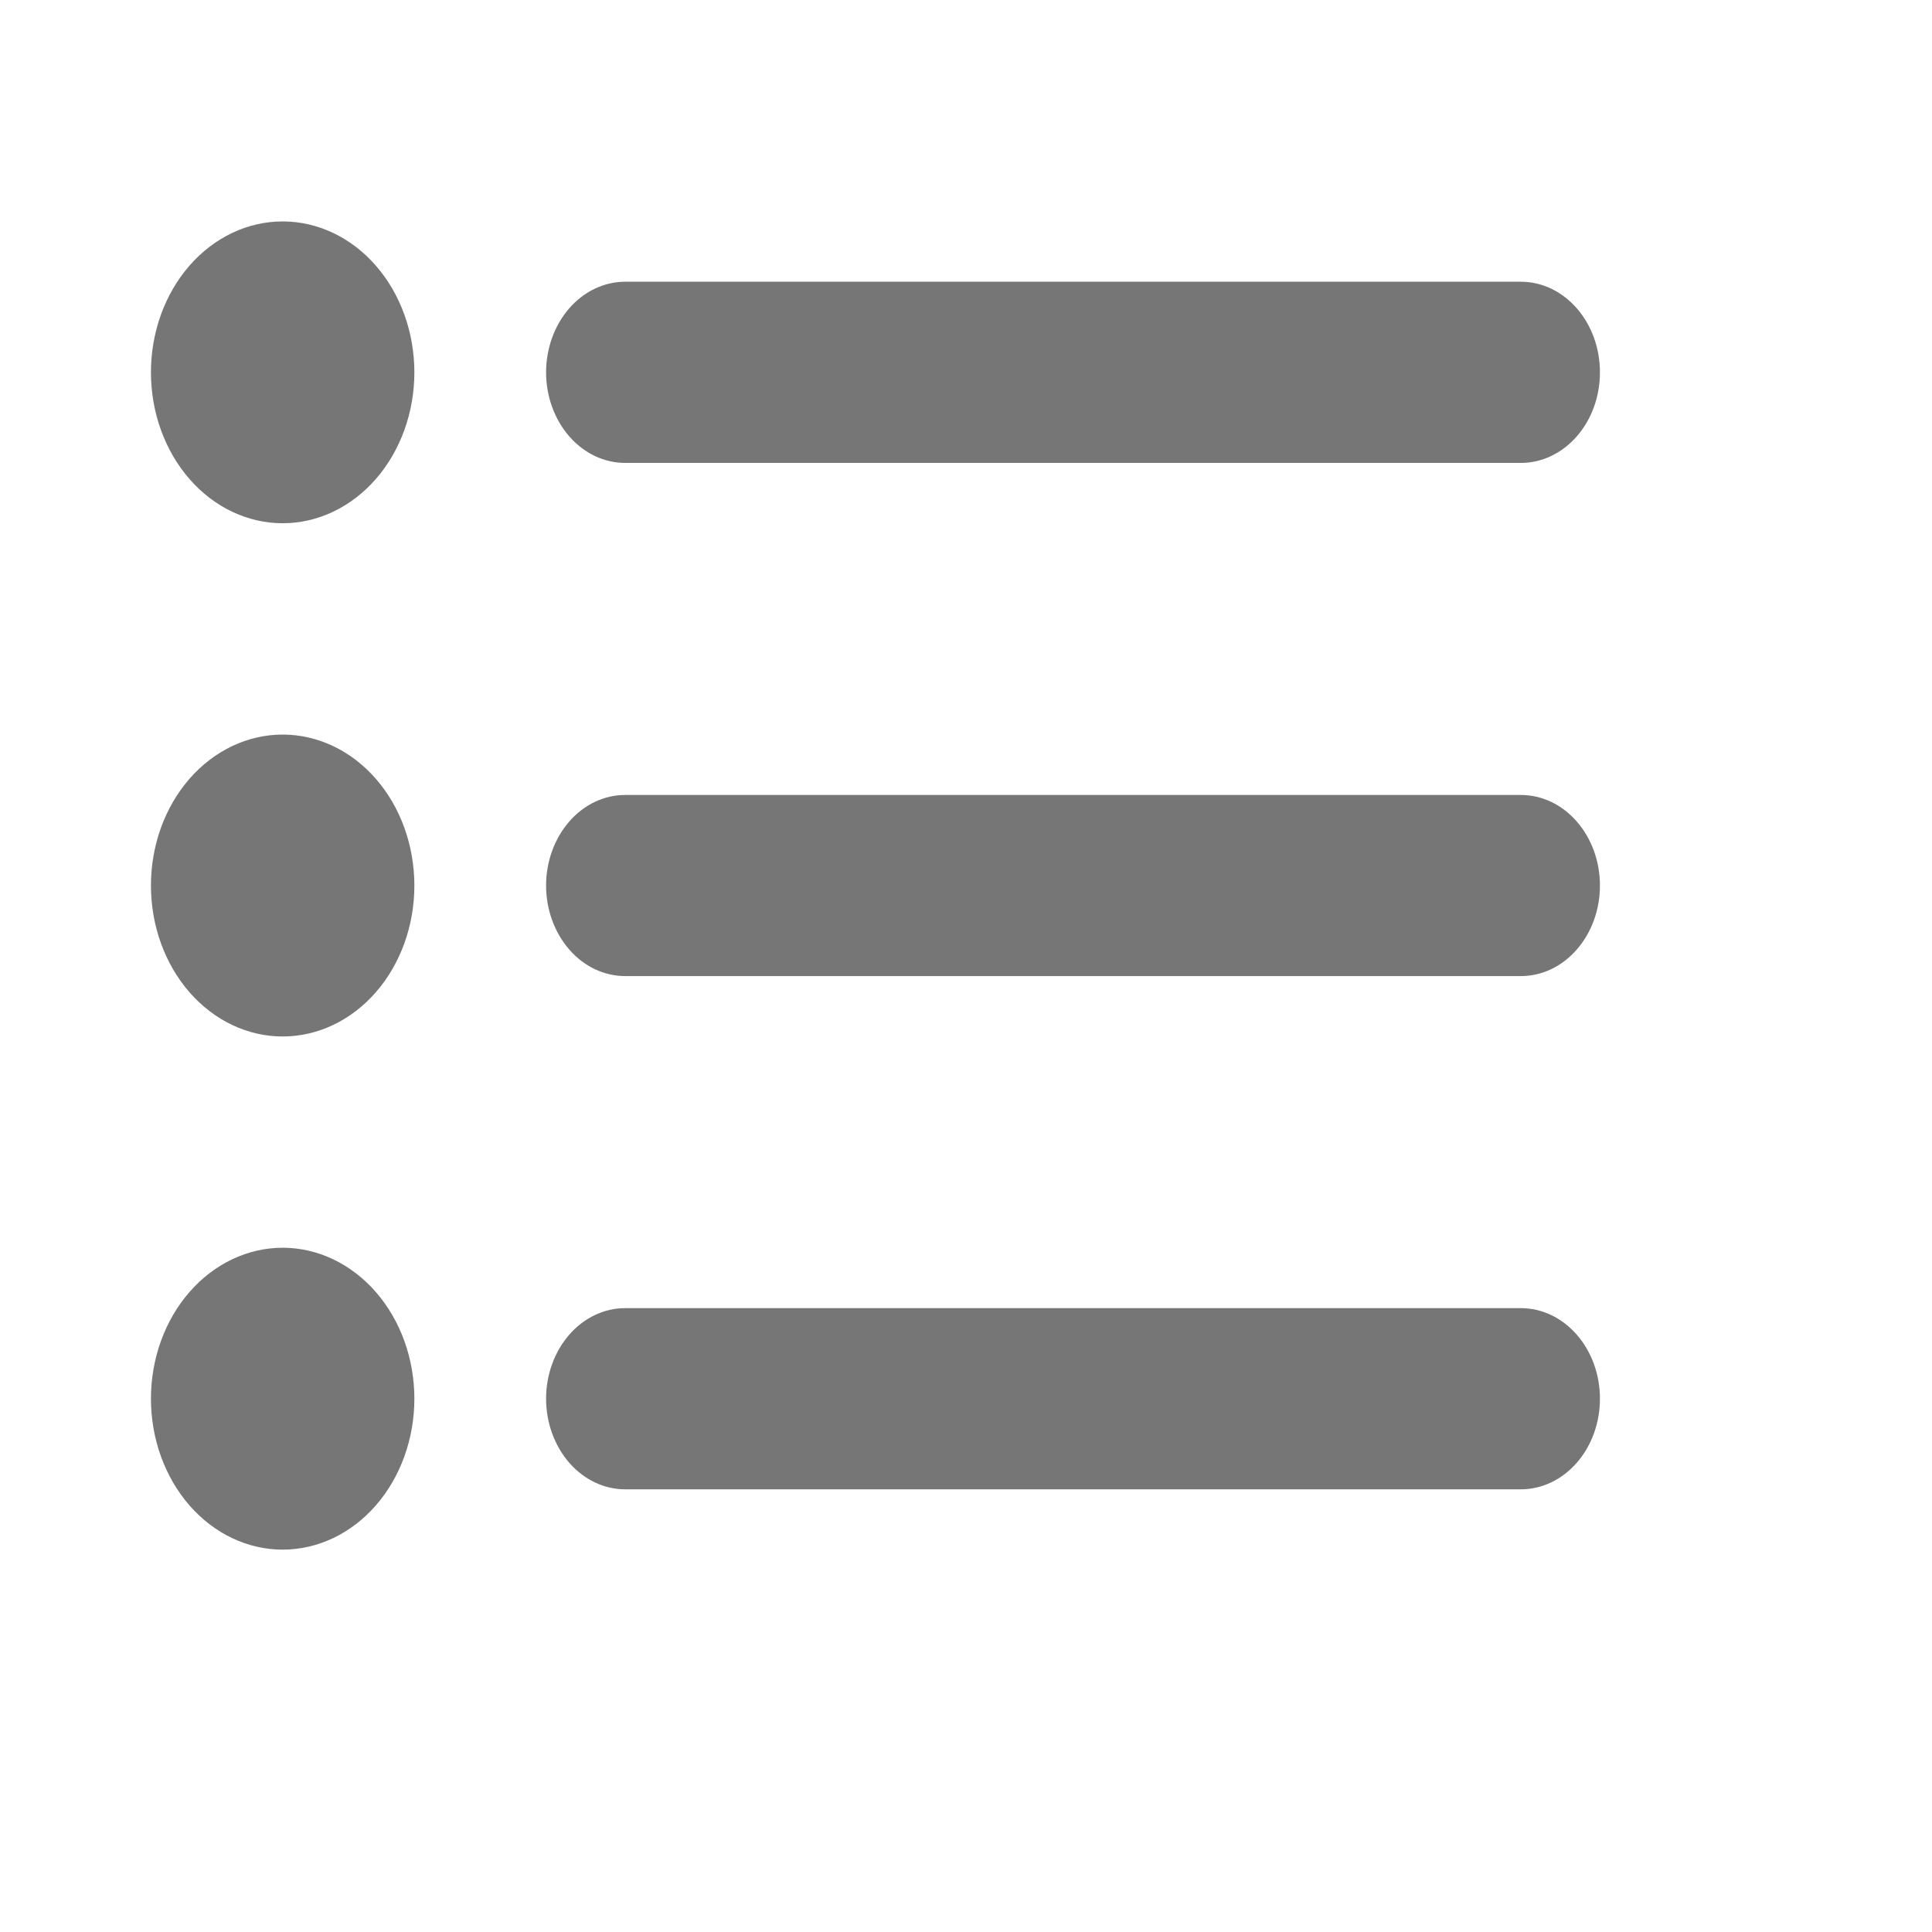 <svg width="23" height="23" viewBox="0 0 23 23" fill="none" xmlns="http://www.w3.org/2000/svg">
<path fill-rule="evenodd" clip-rule="evenodd" d="M3.365 6.229C3.781 6.229 4.18 6.04 4.474 5.703C4.768 5.366 4.933 4.909 4.933 4.433C4.933 3.956 4.768 3.499 4.474 3.162C4.18 2.825 3.781 2.636 3.365 2.636C2.949 2.636 2.55 2.825 2.256 3.162C1.962 3.499 1.797 3.956 1.797 4.433C1.797 4.909 1.962 5.366 2.256 5.703C2.55 6.04 2.949 6.229 3.365 6.229ZM7.442 3.354C7.193 3.354 6.953 3.468 6.777 3.67C6.601 3.872 6.501 4.147 6.501 4.433C6.501 4.719 6.601 4.993 6.777 5.195C6.953 5.397 7.193 5.511 7.442 5.511H18.106C18.355 5.511 18.595 5.397 18.771 5.195C18.948 4.993 19.047 4.719 19.047 4.433C19.047 4.147 18.948 3.872 18.771 3.67C18.595 3.468 18.355 3.354 18.106 3.354H7.442ZM7.442 15.573C7.193 15.573 6.953 15.687 6.777 15.889C6.601 16.091 6.501 16.365 6.501 16.651C6.501 16.937 6.601 17.212 6.777 17.414C6.953 17.616 7.193 17.73 7.442 17.73H18.106C18.355 17.73 18.595 17.616 18.771 17.414C18.948 17.212 19.047 16.937 19.047 16.651C19.047 16.365 18.948 16.091 18.771 15.889C18.595 15.687 18.355 15.573 18.106 15.573H7.442ZM6.501 10.542C6.501 10.256 6.601 9.982 6.777 9.78C6.953 9.577 7.193 9.464 7.442 9.464H18.106C18.355 9.464 18.595 9.577 18.771 9.78C18.948 9.982 19.047 10.256 19.047 10.542C19.047 10.828 18.948 11.102 18.771 11.304C18.595 11.507 18.355 11.62 18.106 11.62H7.442C7.193 11.62 6.953 11.507 6.777 11.304C6.601 11.102 6.501 10.828 6.501 10.542ZM4.933 10.542C4.933 11.019 4.768 11.476 4.474 11.813C4.18 12.15 3.781 12.339 3.365 12.339C2.949 12.339 2.55 12.15 2.256 11.813C1.962 11.476 1.797 11.019 1.797 10.542C1.797 10.065 1.962 9.608 2.256 9.271C2.55 8.934 2.949 8.745 3.365 8.745C3.781 8.745 4.18 8.934 4.474 9.271C4.768 9.608 4.933 10.065 4.933 10.542ZM3.365 18.448C3.781 18.448 4.18 18.259 4.474 17.922C4.768 17.585 4.933 17.128 4.933 16.651C4.933 16.175 4.768 15.718 4.474 15.381C4.18 15.044 3.781 14.854 3.365 14.854C2.949 14.854 2.55 15.044 2.256 15.381C1.962 15.718 1.797 16.175 1.797 16.651C1.797 17.128 1.962 17.585 2.256 17.922C2.55 18.259 2.949 18.448 3.365 18.448Z" fill="#767676"/>
</svg>
